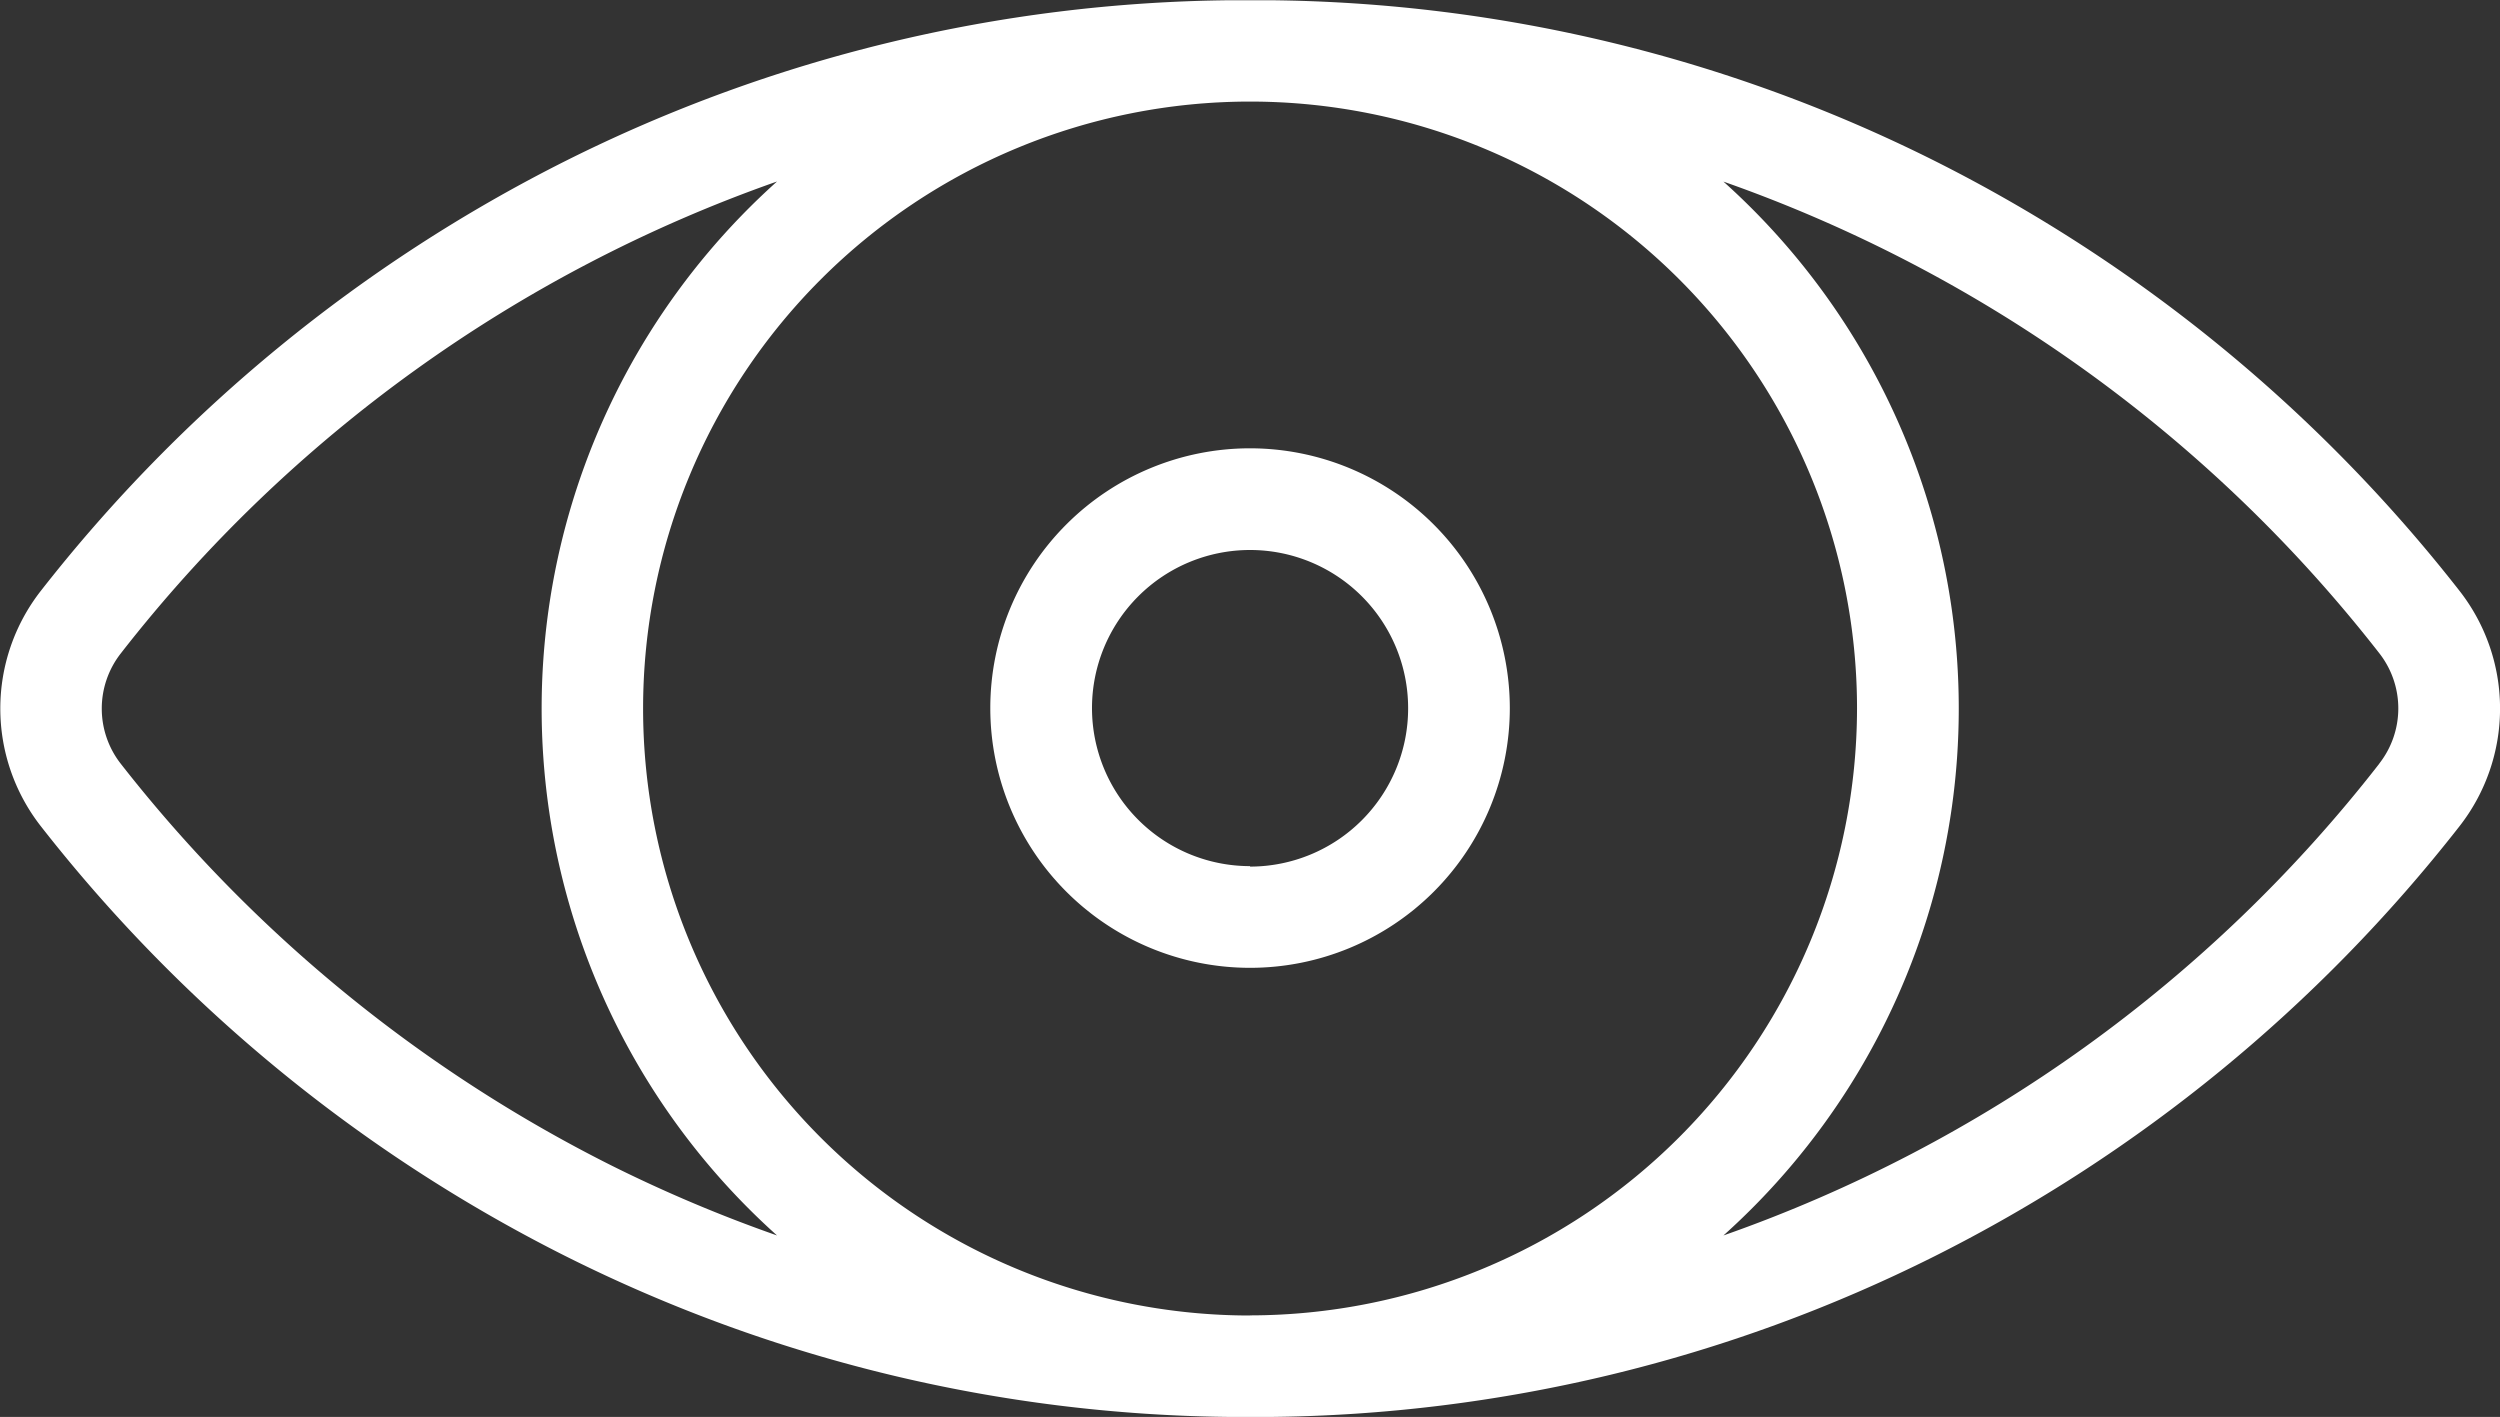 <svg xmlns="http://www.w3.org/2000/svg" width="21.241" height="12.039" viewBox="0 0 21.241 12.039">
  <rect x="0" y="0" width="21.241" height="12.039" fill="#333333" stroke="none"/>
  <g id="ojo" transform="translate(0.002 -110.897)">
    <g id="Group_3694" data-name="Group 3694" transform="translate(-0.002 110.897)">
      <g id="Group_3693" data-name="Group 3693" transform="translate(0 0)">
        <path id="Path_5164" data-name="Path 5164" d="M20.895,115.917a13.147,13.147,0,0,0-4.465-3.656,12.883,12.883,0,0,0-5.646-1.362c-.055,0-.274,0-.328,0a12.884,12.884,0,0,0-5.646,1.362,13.147,13.147,0,0,0-4.465,3.656,1.624,1.624,0,0,0,0,2,13.147,13.147,0,0,0,4.465,3.656,12.883,12.883,0,0,0,5.646,1.363c.055,0,.274,0,.328,0a12.883,12.883,0,0,0,5.646-1.363,13.147,13.147,0,0,0,4.465-3.656A1.624,1.624,0,0,0,20.895,115.917ZM5.194,120.8a12.278,12.278,0,0,1-4.17-3.414.761.761,0,0,1,0-.937A12.188,12.188,0,0,1,6.6,112.439a6.012,6.012,0,0,0,0,8.955A12.187,12.187,0,0,1,5.194,120.8Zm5.425,1.274a5.157,5.157,0,1,1,5.157-5.157A5.163,5.163,0,0,1,10.619,122.073Zm9.594-4.688a12.168,12.168,0,0,1-5.572,4.008,6.012,6.012,0,0,0,0-8.954,12.195,12.195,0,0,1,5.574,4.009A.761.761,0,0,1,20.213,117.385Z" transform="translate(0.002 -110.897)" fill="#fff"/>
      </g>
    </g>
    <g id="Group_3696" data-name="Group 3696" transform="translate(8.412 114.71)">
      <g id="Group_3695" data-name="Group 3695" transform="translate(0 0)">
        <path id="Path_5165" data-name="Path 5165" d="M205.012,202.8a2.207,2.207,0,1,0,2.207,2.207A2.209,2.209,0,0,0,205.012,202.8Zm0,3.55a1.343,1.343,0,1,1,1.343-1.343A1.344,1.344,0,0,1,205.012,206.354Z" transform="translate(-202.805 -202.804)" fill="#fff"/>
      </g>
    </g>
  </g>
</svg>
